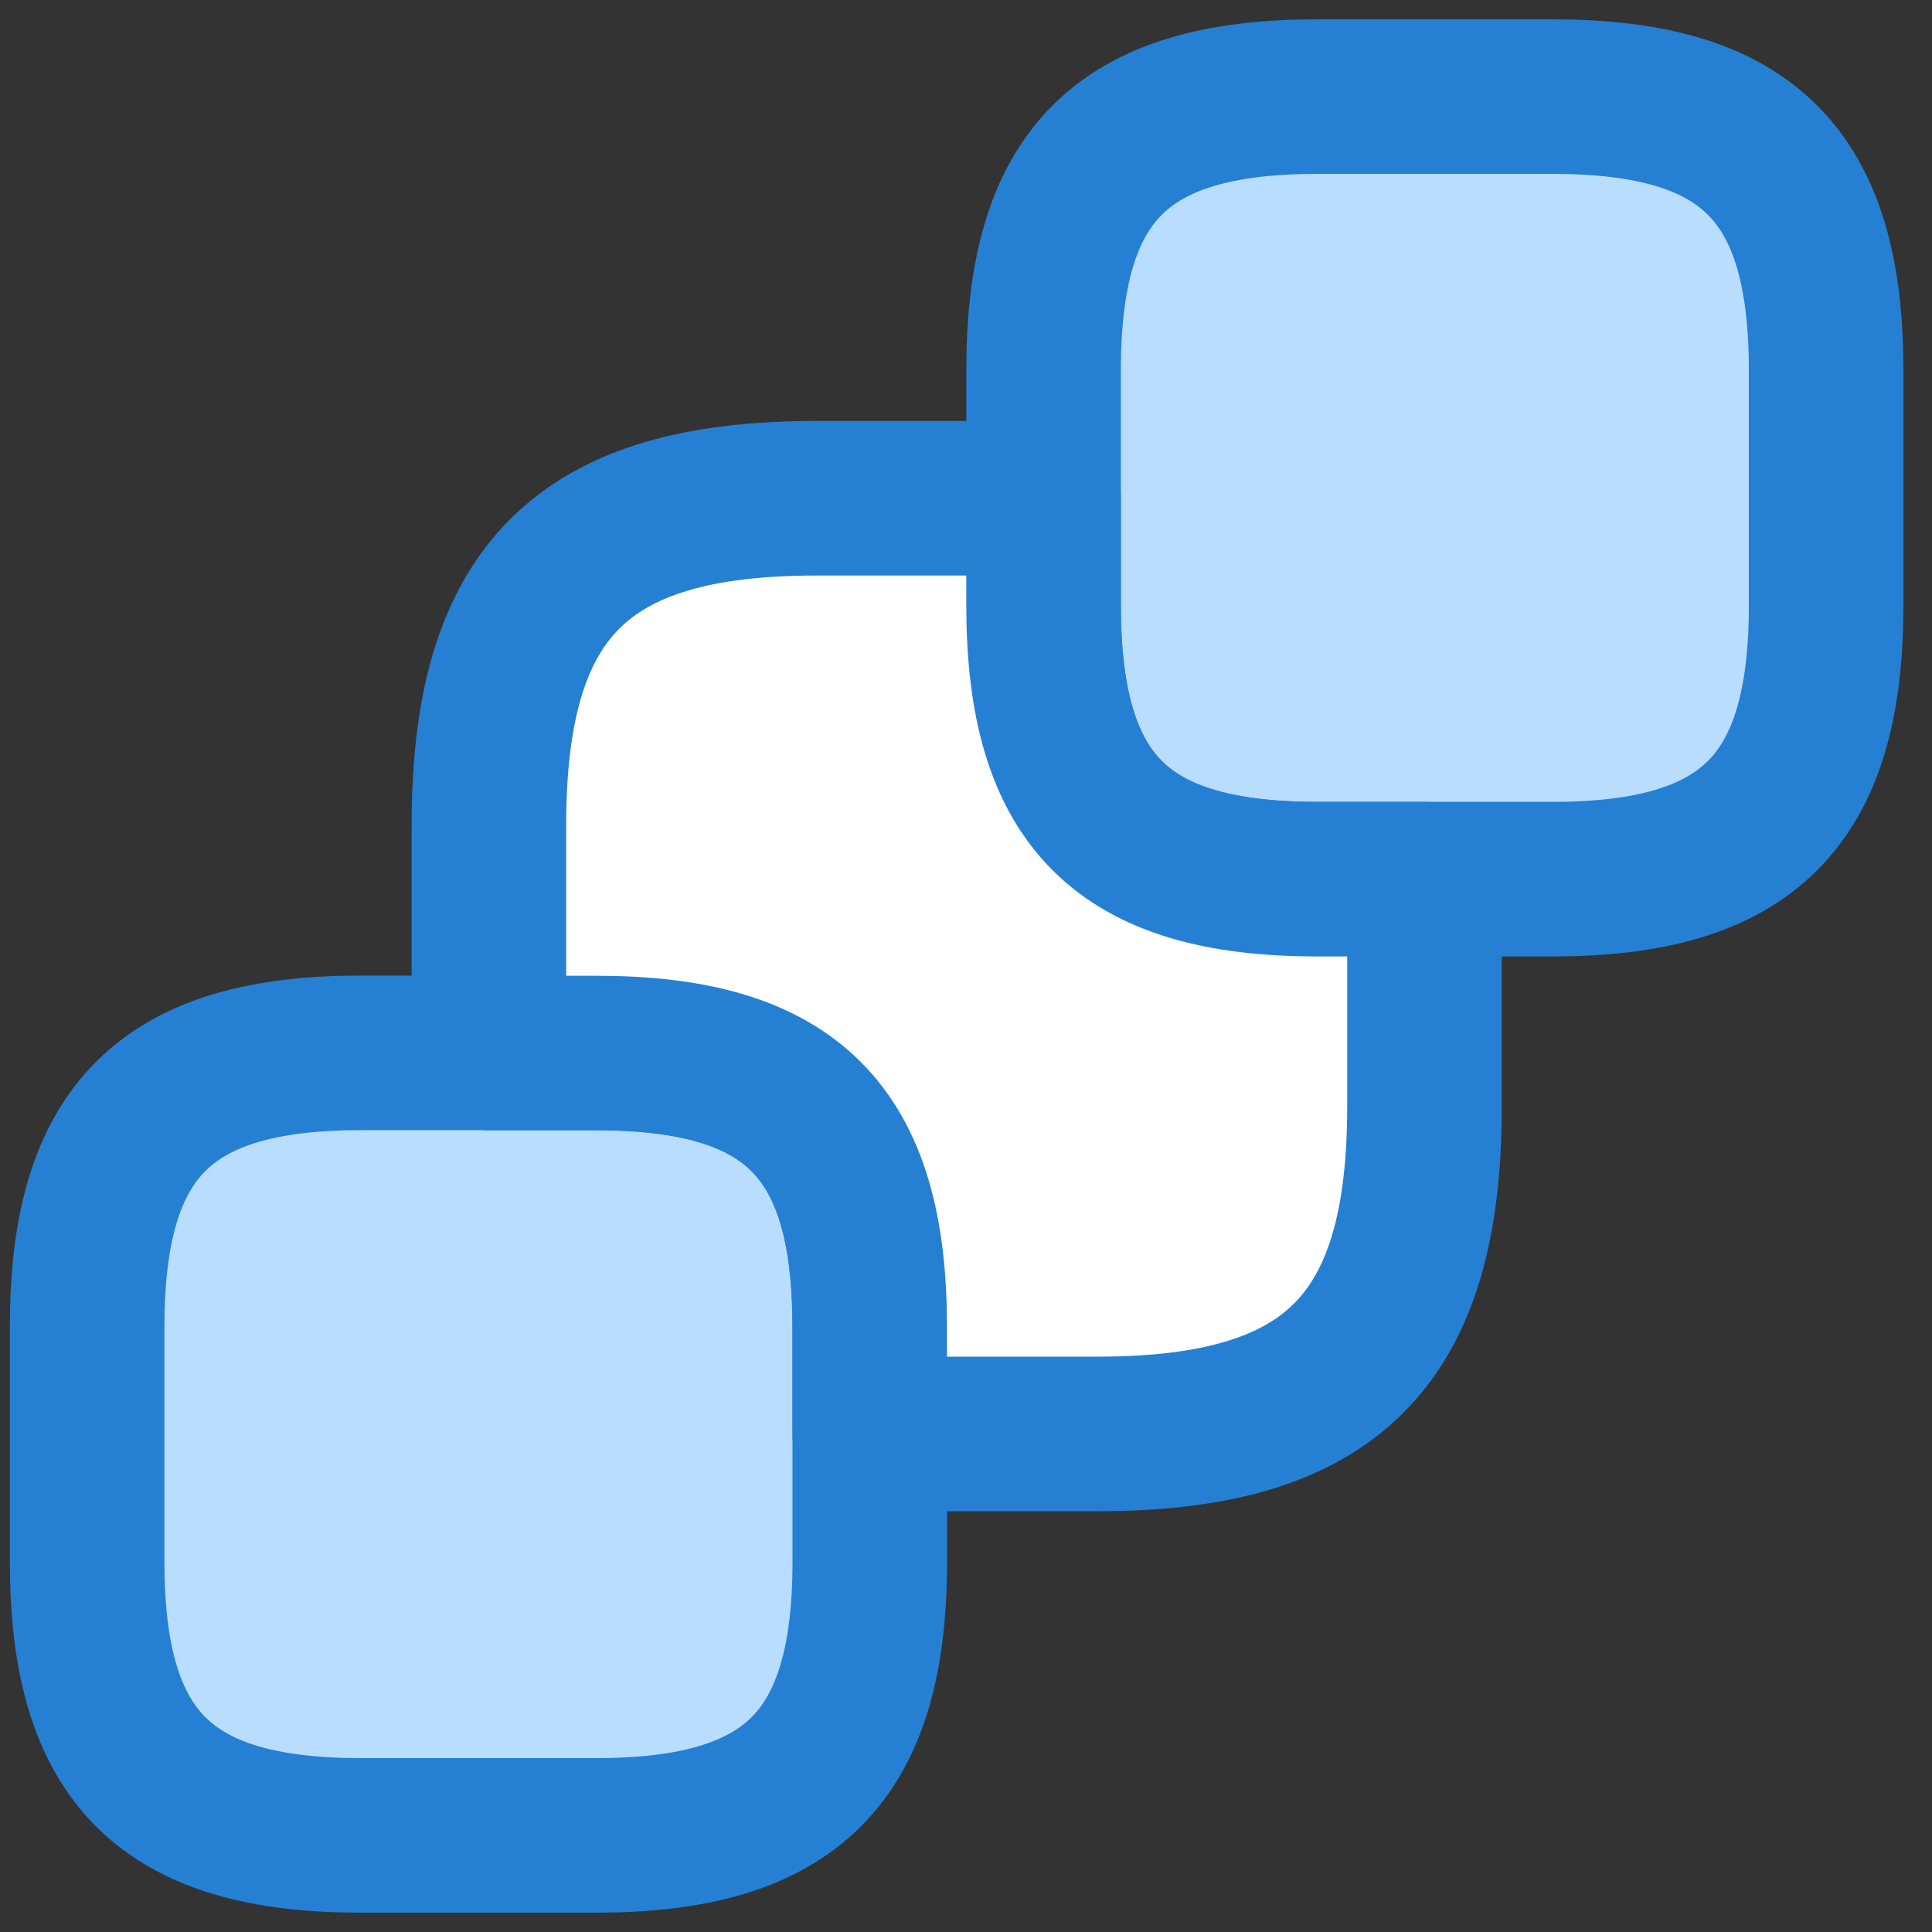 <svg width="20" height="20" viewBox="0 0 20 20" fill="none" xmlns="http://www.w3.org/2000/svg">
<rect x="0" y="0" width="20" height="20" fill="#333333" stroke="none"/>
<path d="M18.904 3.835V6.266C18.904 8.291 18.094 9.101 16.069 9.101H13.638C11.613 9.101 10.803 8.291 10.803 6.266V3.835C10.803 1.81 11.613 1 13.638 1H16.069C18.094 1 18.904 1.81 18.904 3.835Z" fill="#B8DDFF" stroke="#2580D3" stroke-width="1.6" stroke-linecap="round" stroke-linejoin="round"/>
<path d="M9.004 13.734V16.165C9.004 18.19 8.194 19 6.168 19H3.738C1.712 19 0.902 18.19 0.902 16.165V13.734C0.902 11.709 1.712 10.899 3.738 10.899H6.168C8.194 10.899 9.004 11.709 9.004 13.734Z" fill="#B8DDFF" stroke="#2580D3" stroke-width="1.6" stroke-linecap="round" stroke-linejoin="round"/>
<path d="M14.746 9.101V11.459C14.746 13.88 13.783 14.844 11.362 14.844H9.003V13.736C9.003 11.711 8.193 10.901 6.168 10.901H5.061V8.543C5.061 6.121 6.024 5.158 8.445 5.158H10.803V6.265C10.803 8.291 11.614 9.101 13.639 9.101H14.746Z" fill="white" stroke="#2580D3" stroke-width="1.6" stroke-linecap="round" stroke-linejoin="round"/>
</svg>
